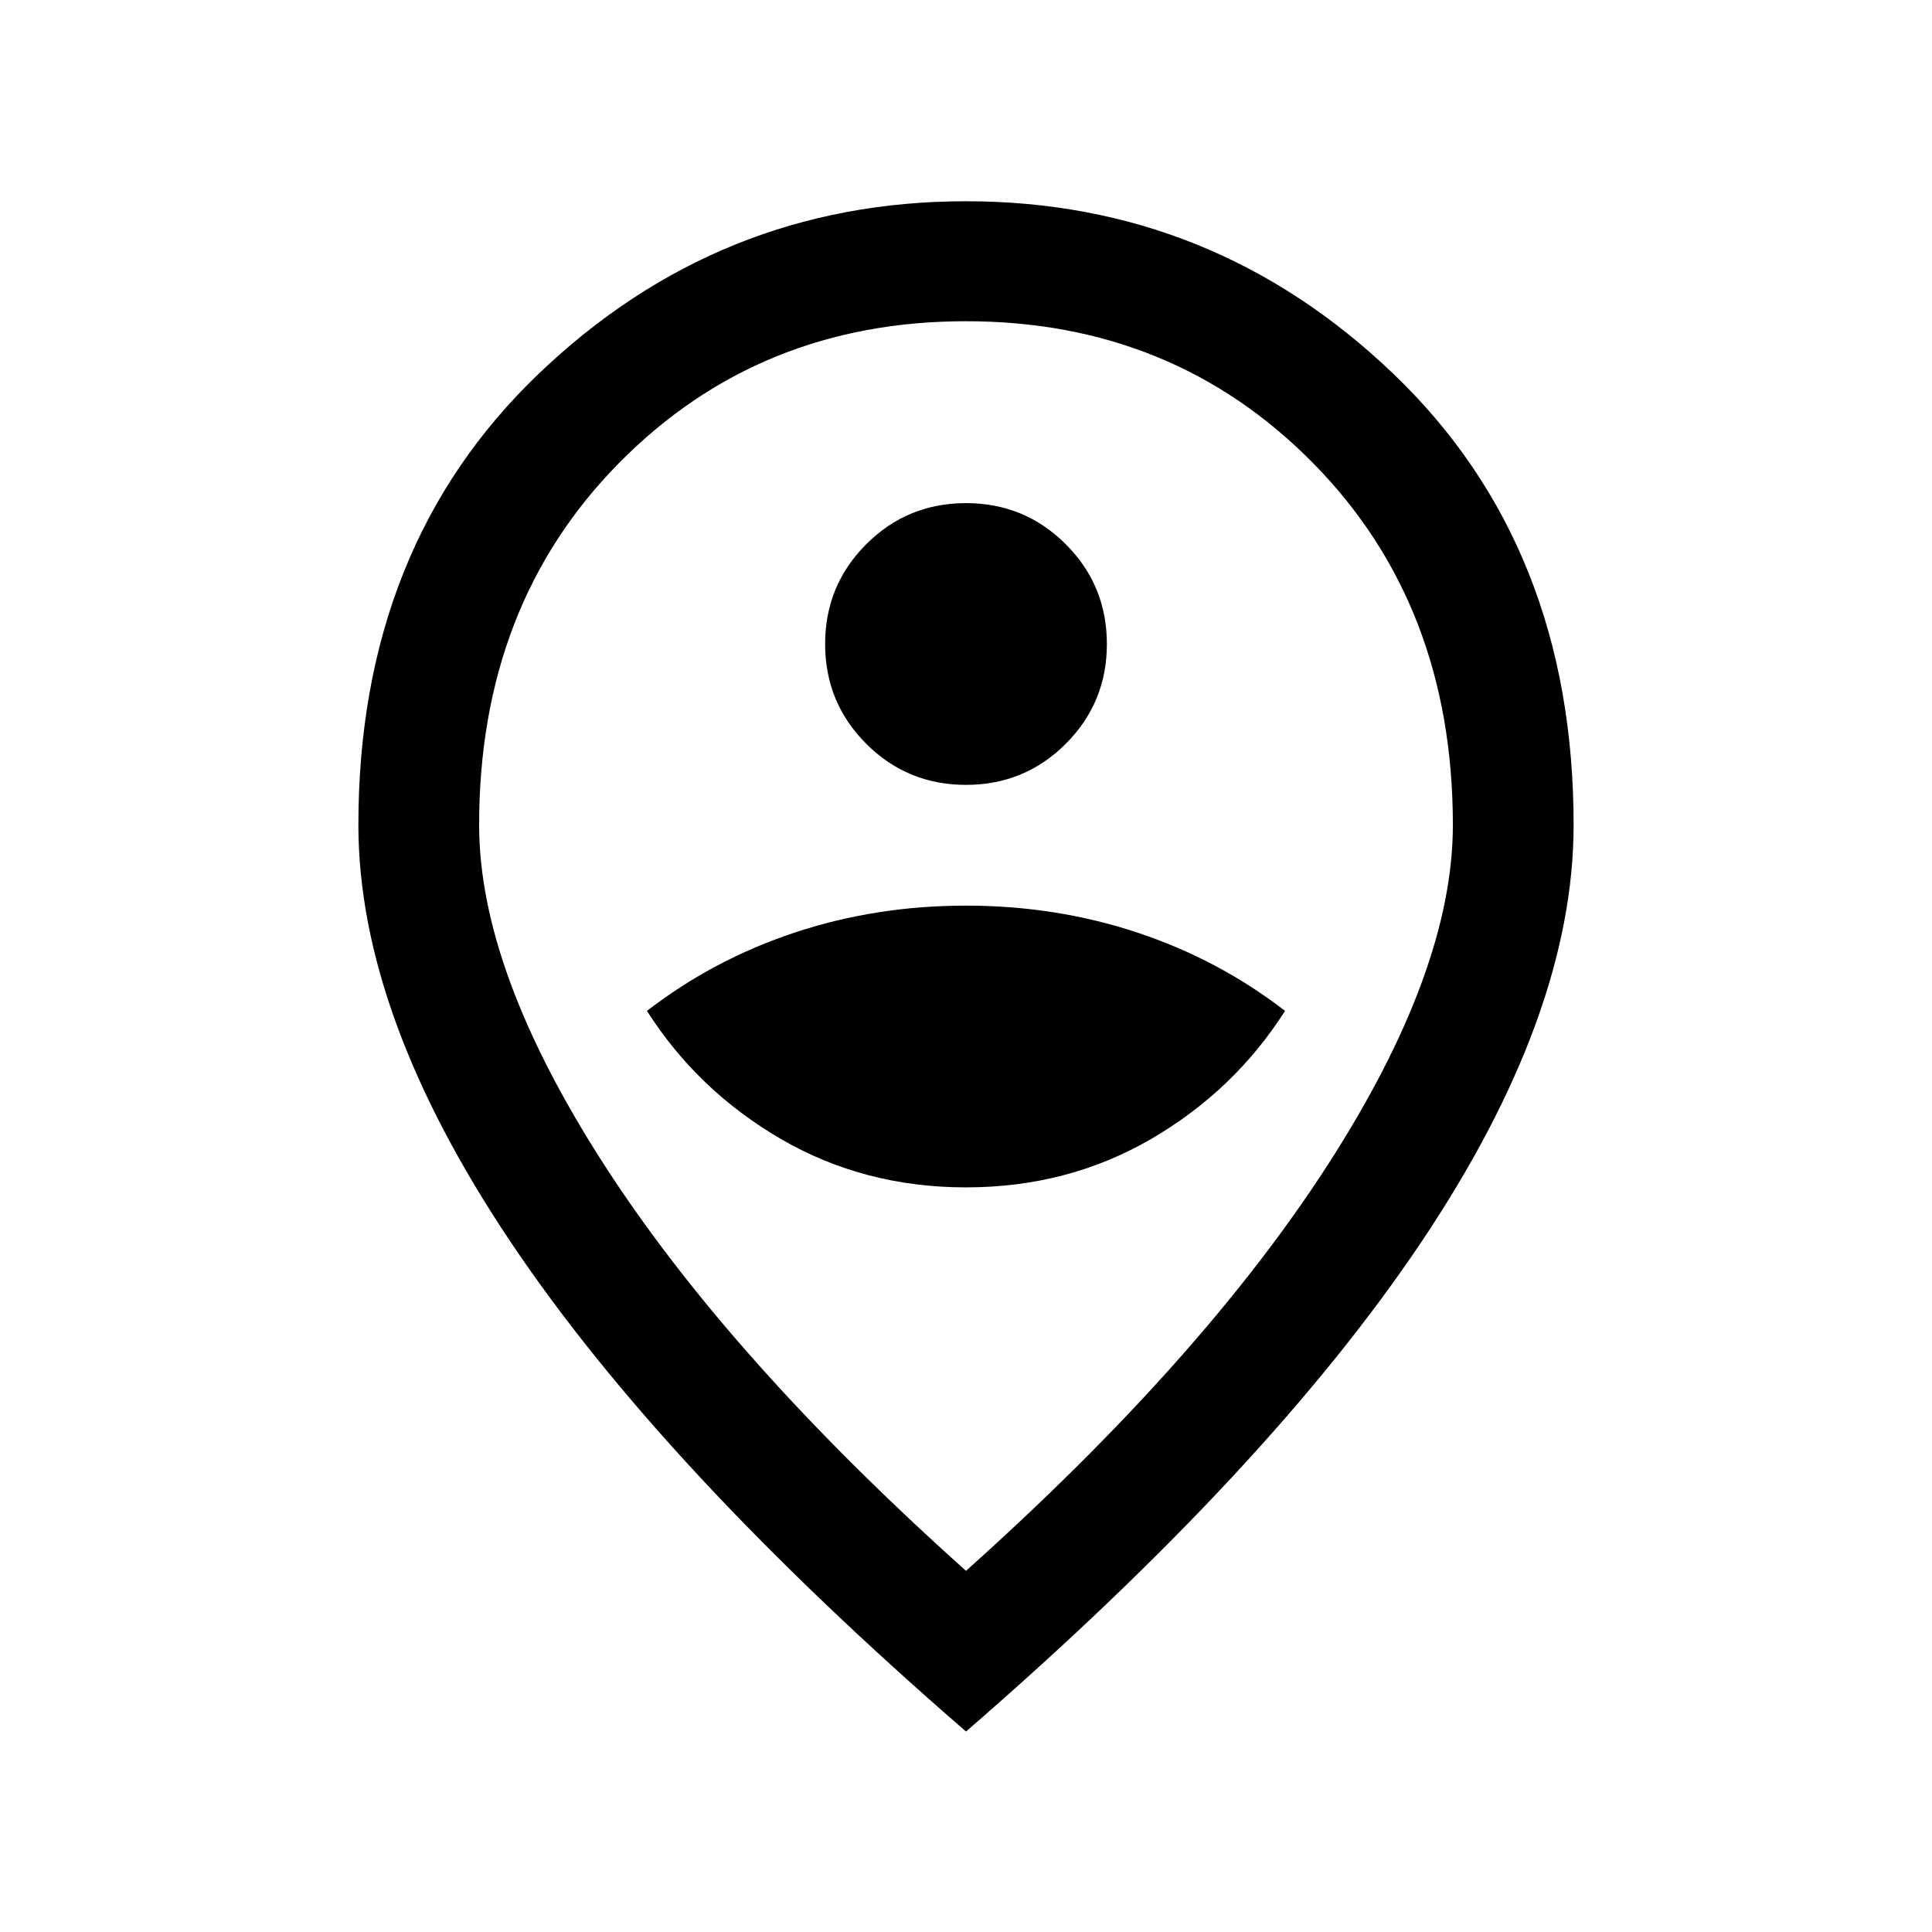 <svg xmlns="http://www.w3.org/2000/svg" height="24" viewBox="0 -960 960 960" width="24"><path d="M480-370.001q50.615 0 91.961-24.038t66.576-63.653q-33.076-25.538-73.422-38.923-40.346-13.384-85.115-13.384t-85.115 13.384q-40.346 13.385-73.422 38.923 25.23 39.615 66.576 63.653 41.346 24.038 91.961 24.038Zm0-200q29.154 0 49.576-20.423 20.423-20.422 20.423-49.576t-20.423-49.576Q509.154-709.999 480-709.999t-49.576 20.423Q410.001-669.154 410.001-640t20.423 49.576q20.422 20.423 49.576 20.423Zm0 390.54q117.384-105.076 179.654-201.577 62.269-96.5 62.269-169.039 0-109.384-69.5-179.846T480-800.385q-102.923 0-172.423 70.462t-69.5 179.846q0 72.539 62.269 169.039Q362.616-284.537 480-179.461Zm0 79.844Q329.001-230.463 253.539-343.154q-75.461-112.692-75.461-206.923 0-138.46 89.577-224.191Q357.231-859.999 480-859.999t212.345 85.731q89.577 85.731 89.577 224.191 0 94.231-75.461 206.923Q630.999-230.463 480-99.617Zm0-458.075Z"/></svg>